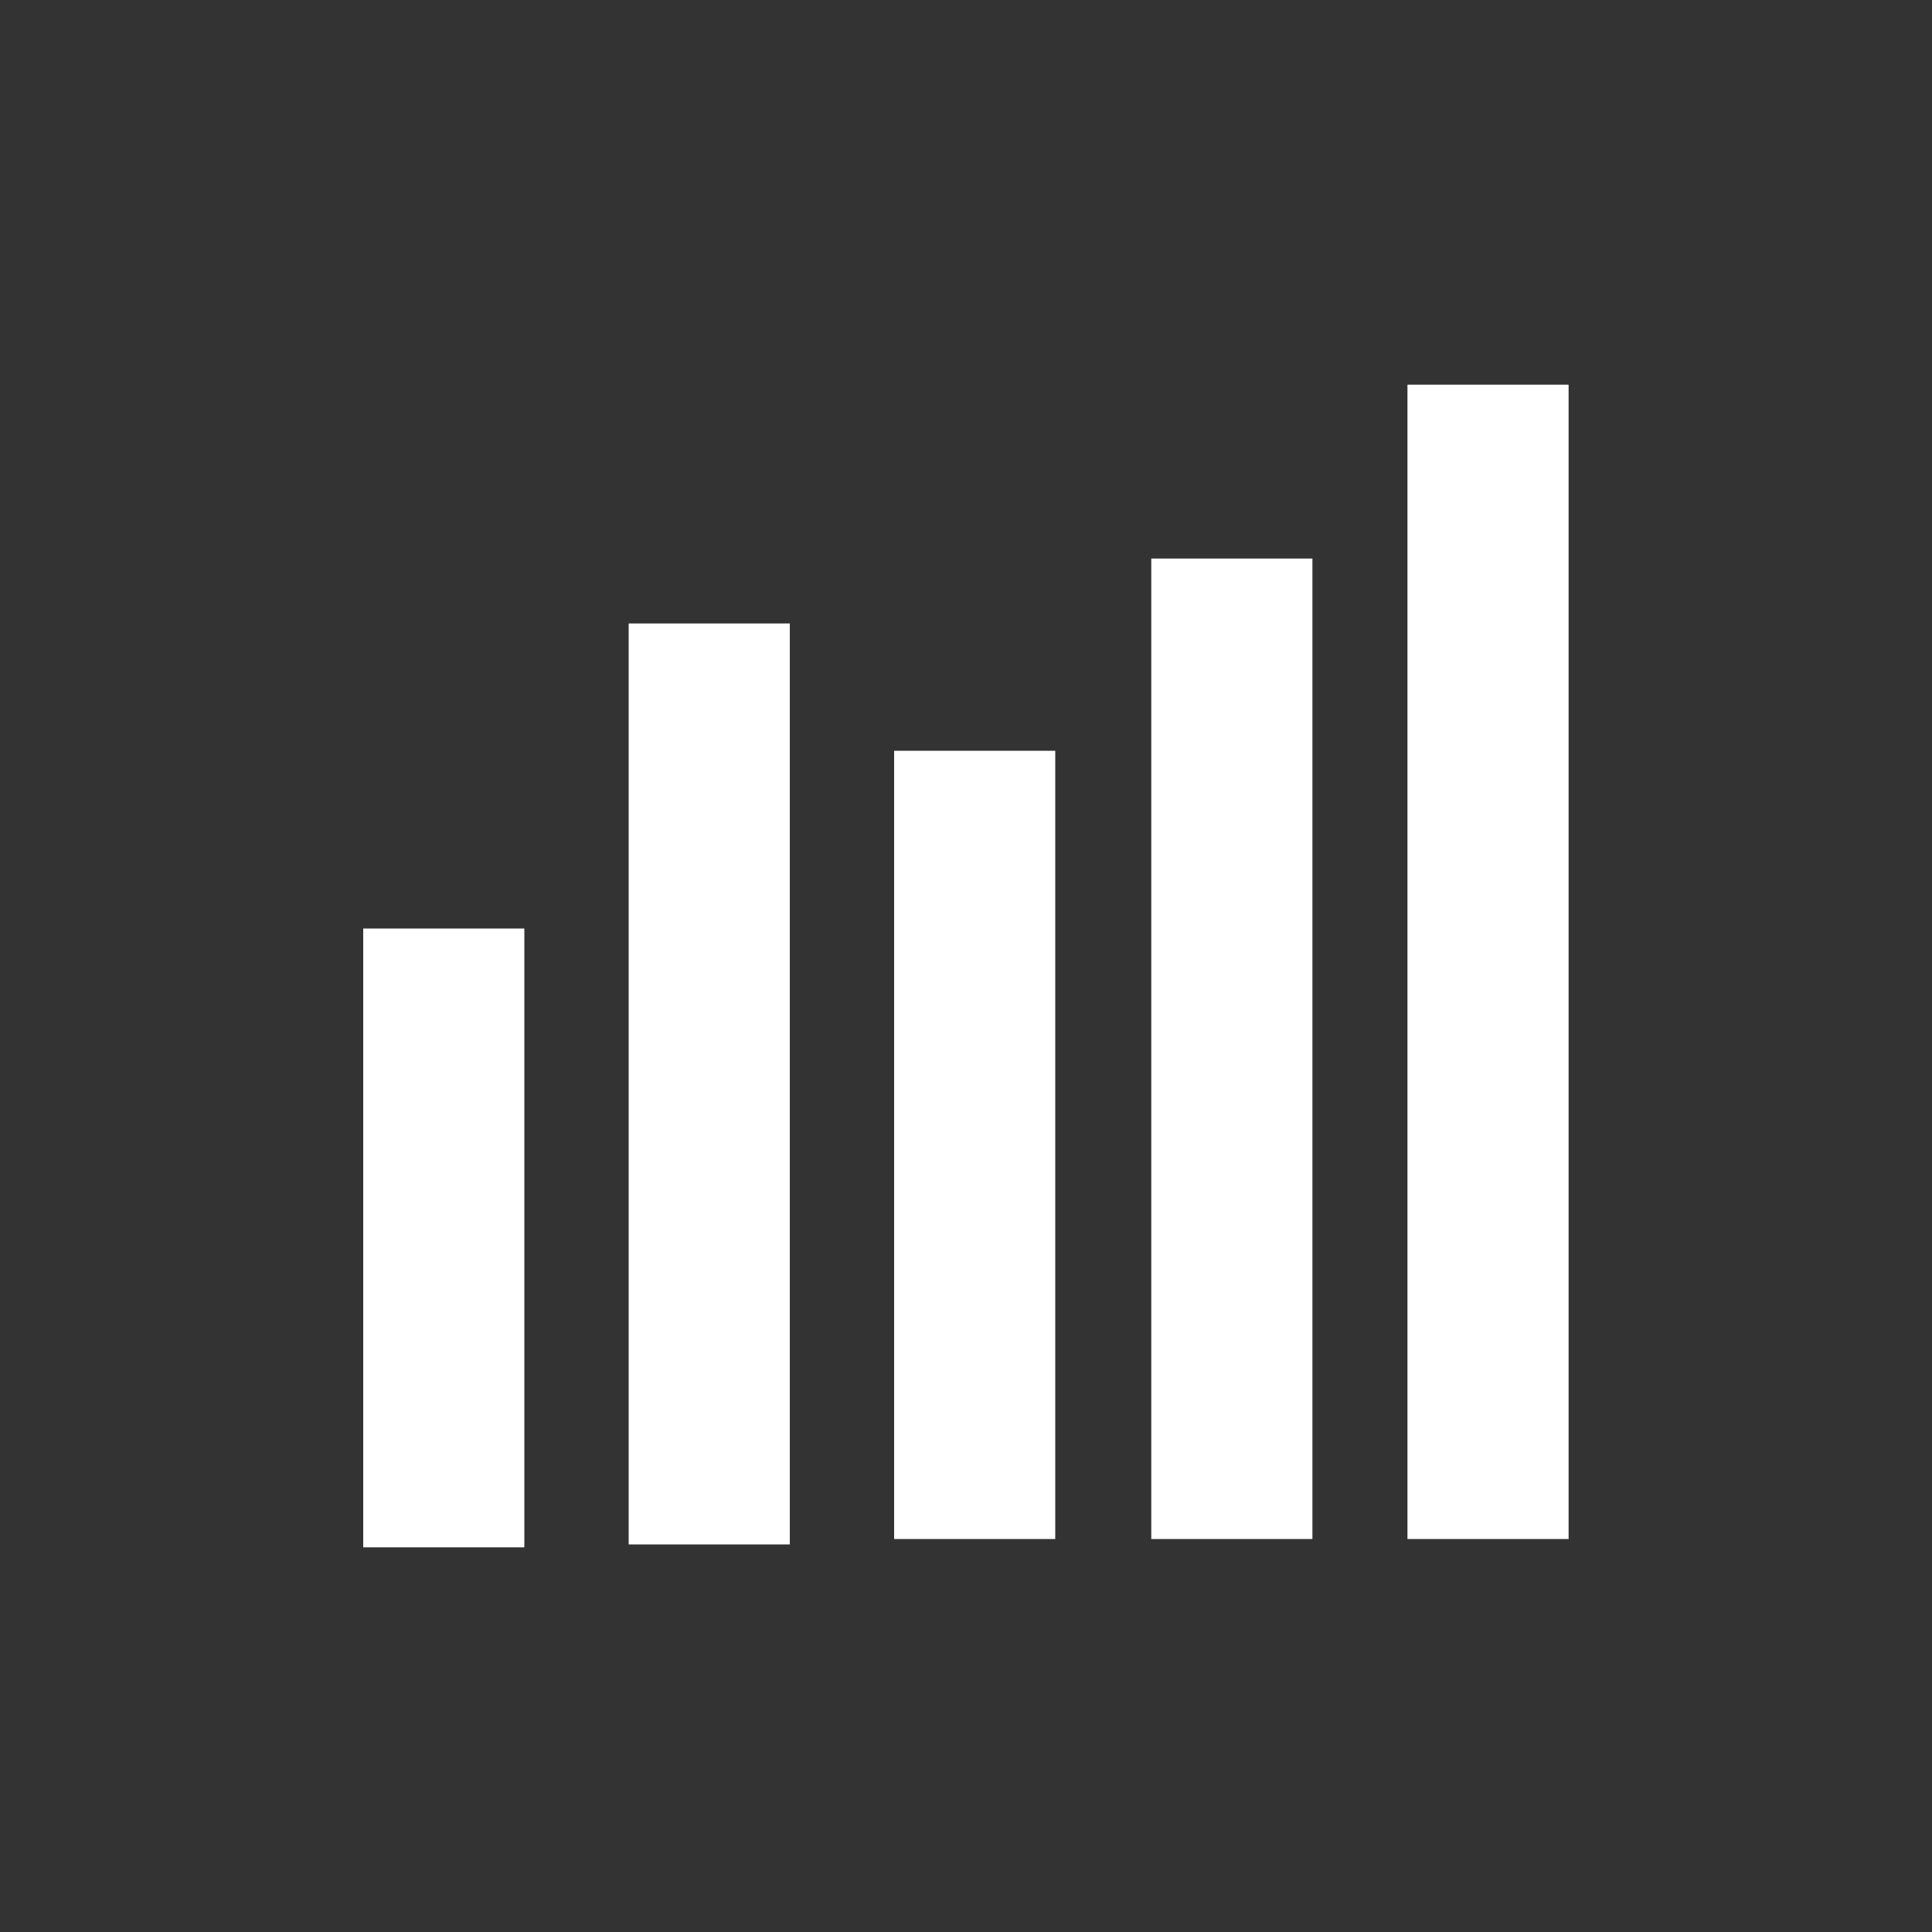 <svg id="Layer_1" data-name="Layer 1" xmlns="http://www.w3.org/2000/svg" viewBox="0 0 100 100"><rect x="0" y="0" width="100" height="100" fill="#333333" stroke="none"/><defs><style>.cls-1{fill:#fff;stroke:#fff;stroke-miterlimit:10;}</style></defs><rect class="cls-1" x="19.3" y="48.56" width="7.34" height="31.03"/><rect class="cls-1" x="33.04" y="32.77" width="7.34" height="46.67"/><rect class="cls-1" x="46.78" y="39.36" width="7.34" height="39.8"/><rect class="cls-1" x="60.09" y="29.41" width="7.34" height="49.75"/><rect class="cls-1" x="73.35" y="20.41" width="7.34" height="58.75"/></svg>